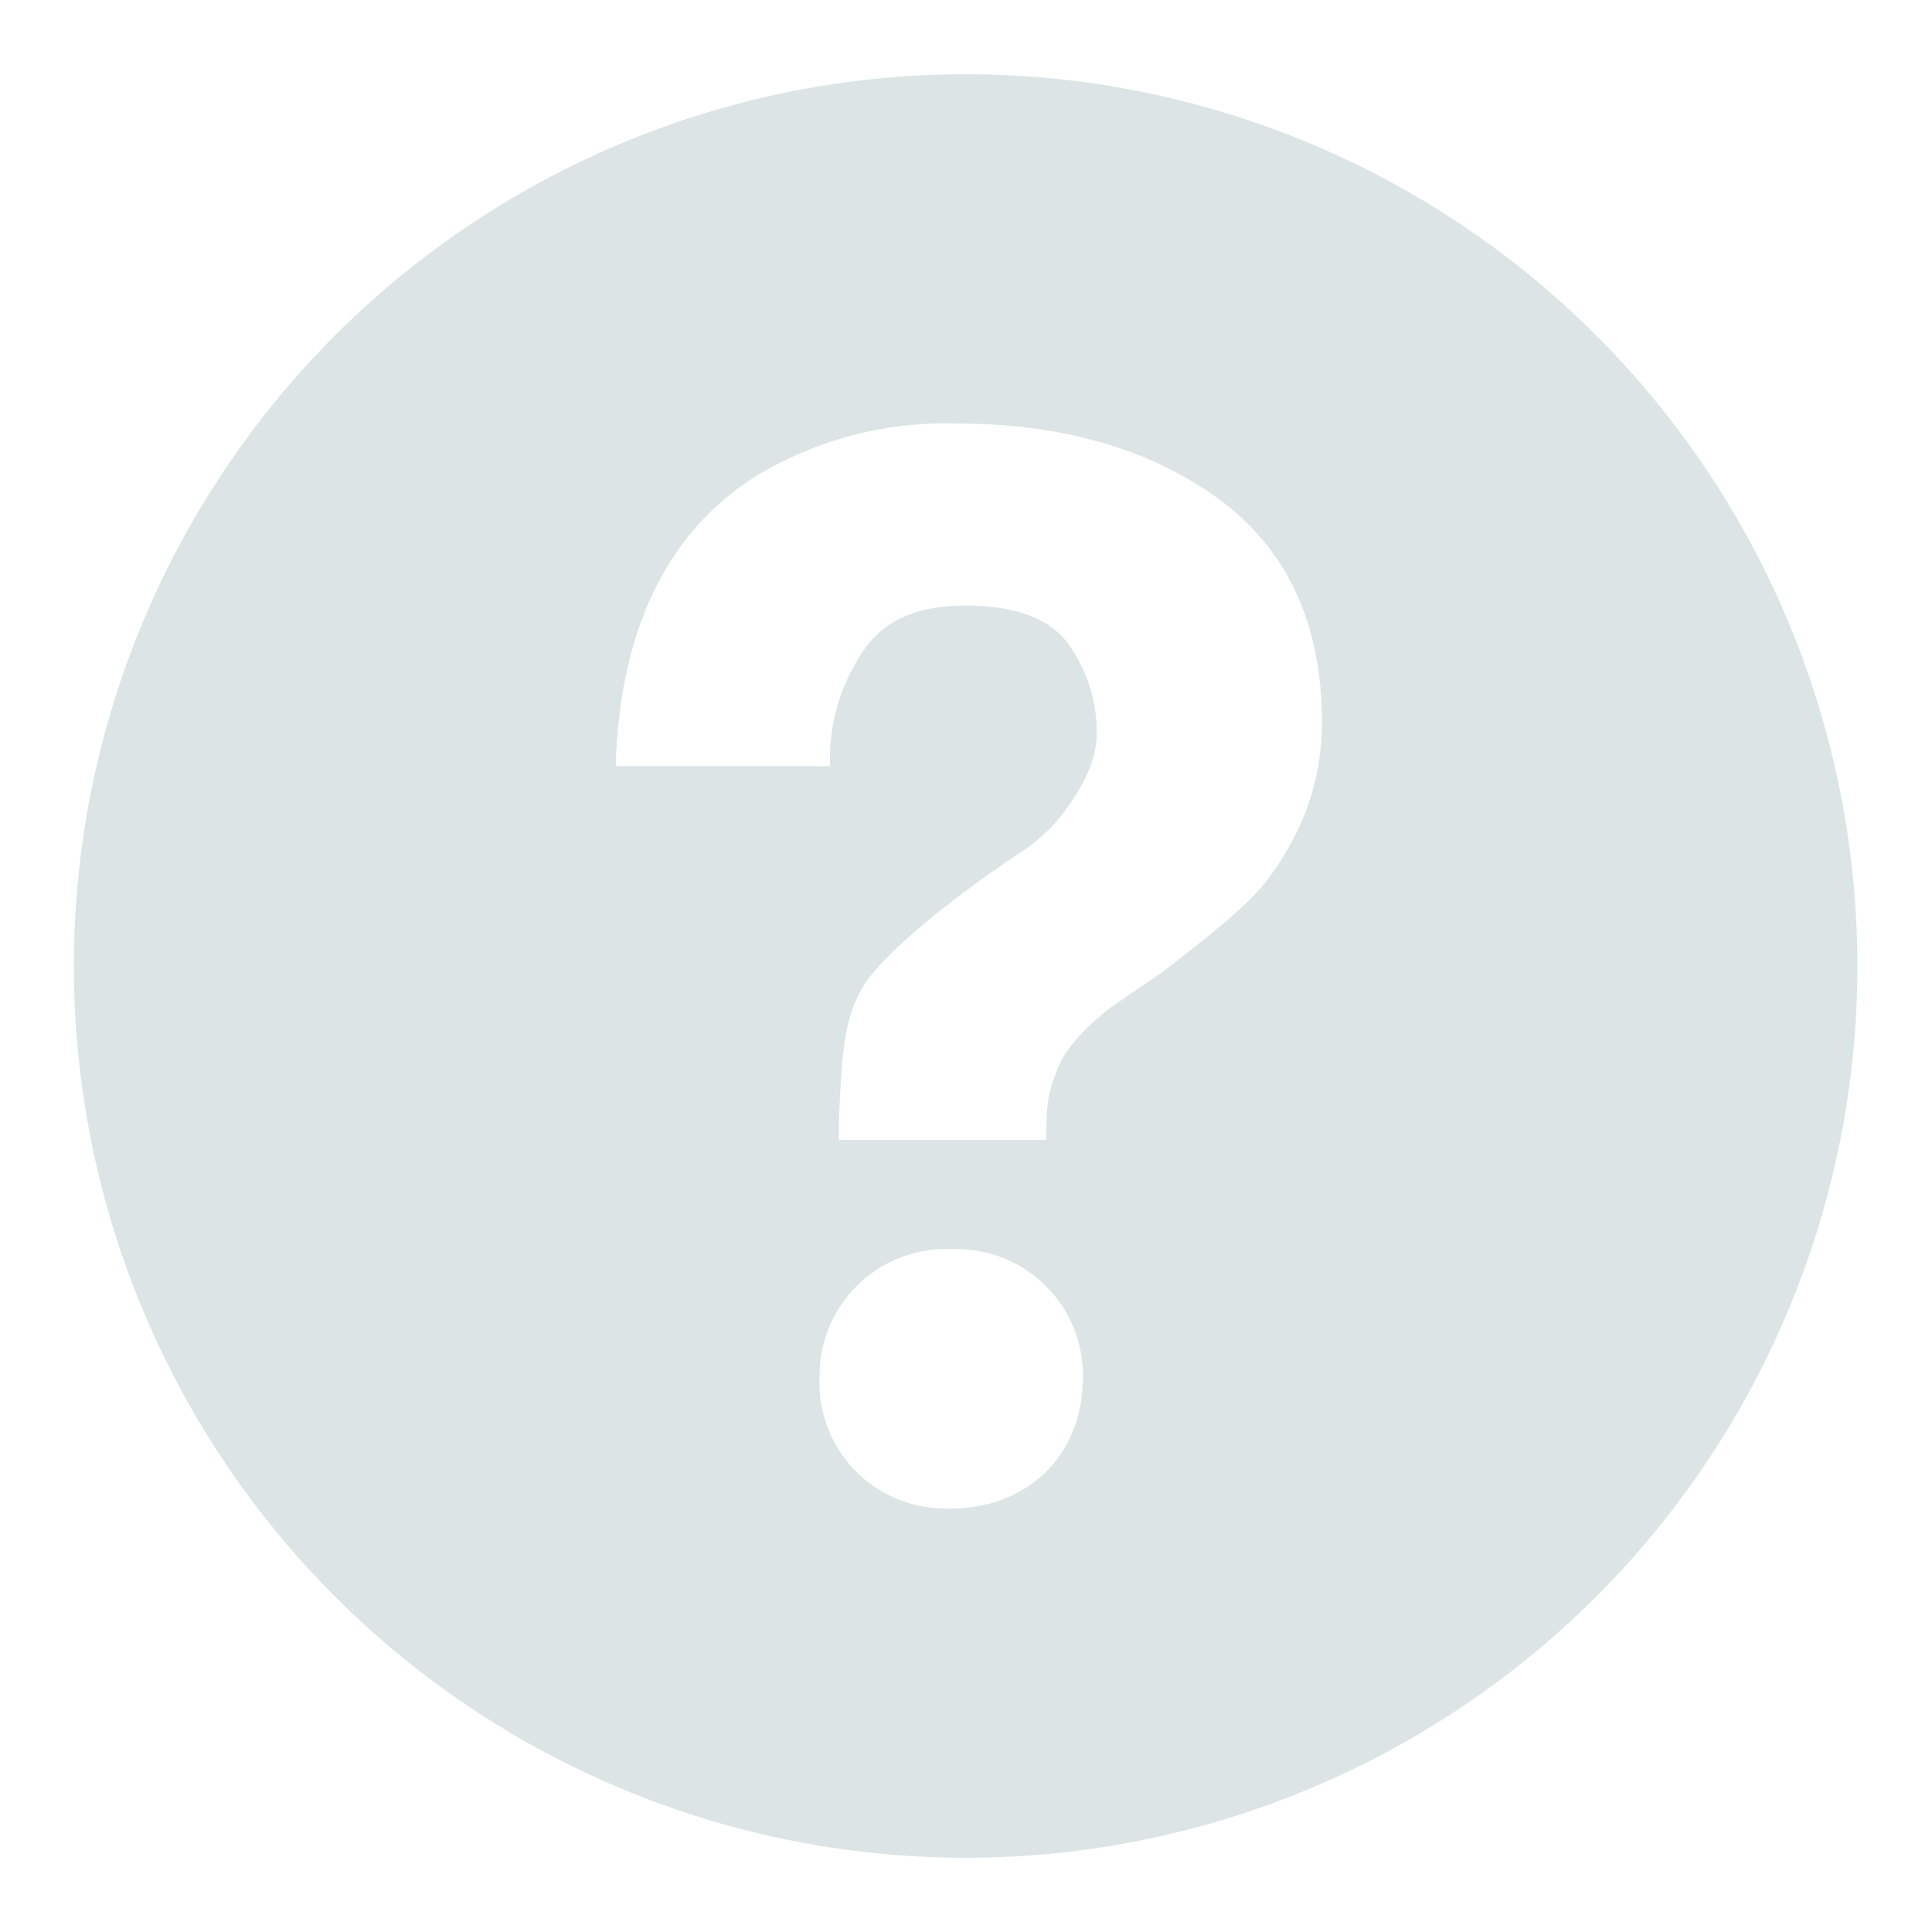 <svg xmlns="http://www.w3.org/2000/svg" width="26" height="26" viewBox="0 0 26 26"><path fill="#dce4e6" d="M12.84 1a12 12 0 1 0 .31 24 12 12 0 0 0-.31-24zm-.04 19.3h-.06a1.69 1.69 0 0 1-1.71-1.78 1.7 1.7 0 0 1 1.75-1.71h.06a1.7 1.7 0 0 1 1.73 1.81c-.03.99-.76 1.68-1.77 1.68zm4.3-8.52c-.24.35-.77.77-1.44 1.29l-.73.5c-.4.32-.64.61-.73.9-.08.23-.11.29-.12.75v.12h-2.79v-.24c.04-.97.06-1.54.47-2.02.63-.74 2.02-1.64 2.08-1.68.2-.15.37-.32.5-.5.29-.4.42-.72.42-1.04 0-.43-.13-.83-.38-1.19-.25-.35-.72-.52-1.39-.52-.67 0-1.12.21-1.4.65-.28.44-.42.91-.42 1.39v.12H8.29v-.12c.08-1.77.71-3.04 1.88-3.78a4.92 4.92 0 0 1 2.71-.71c1.39 0 2.57.33 3.5 1 .94.68 1.41 1.69 1.41 3.02 0 .74-.23 1.43-.69 2.06z"/></svg>